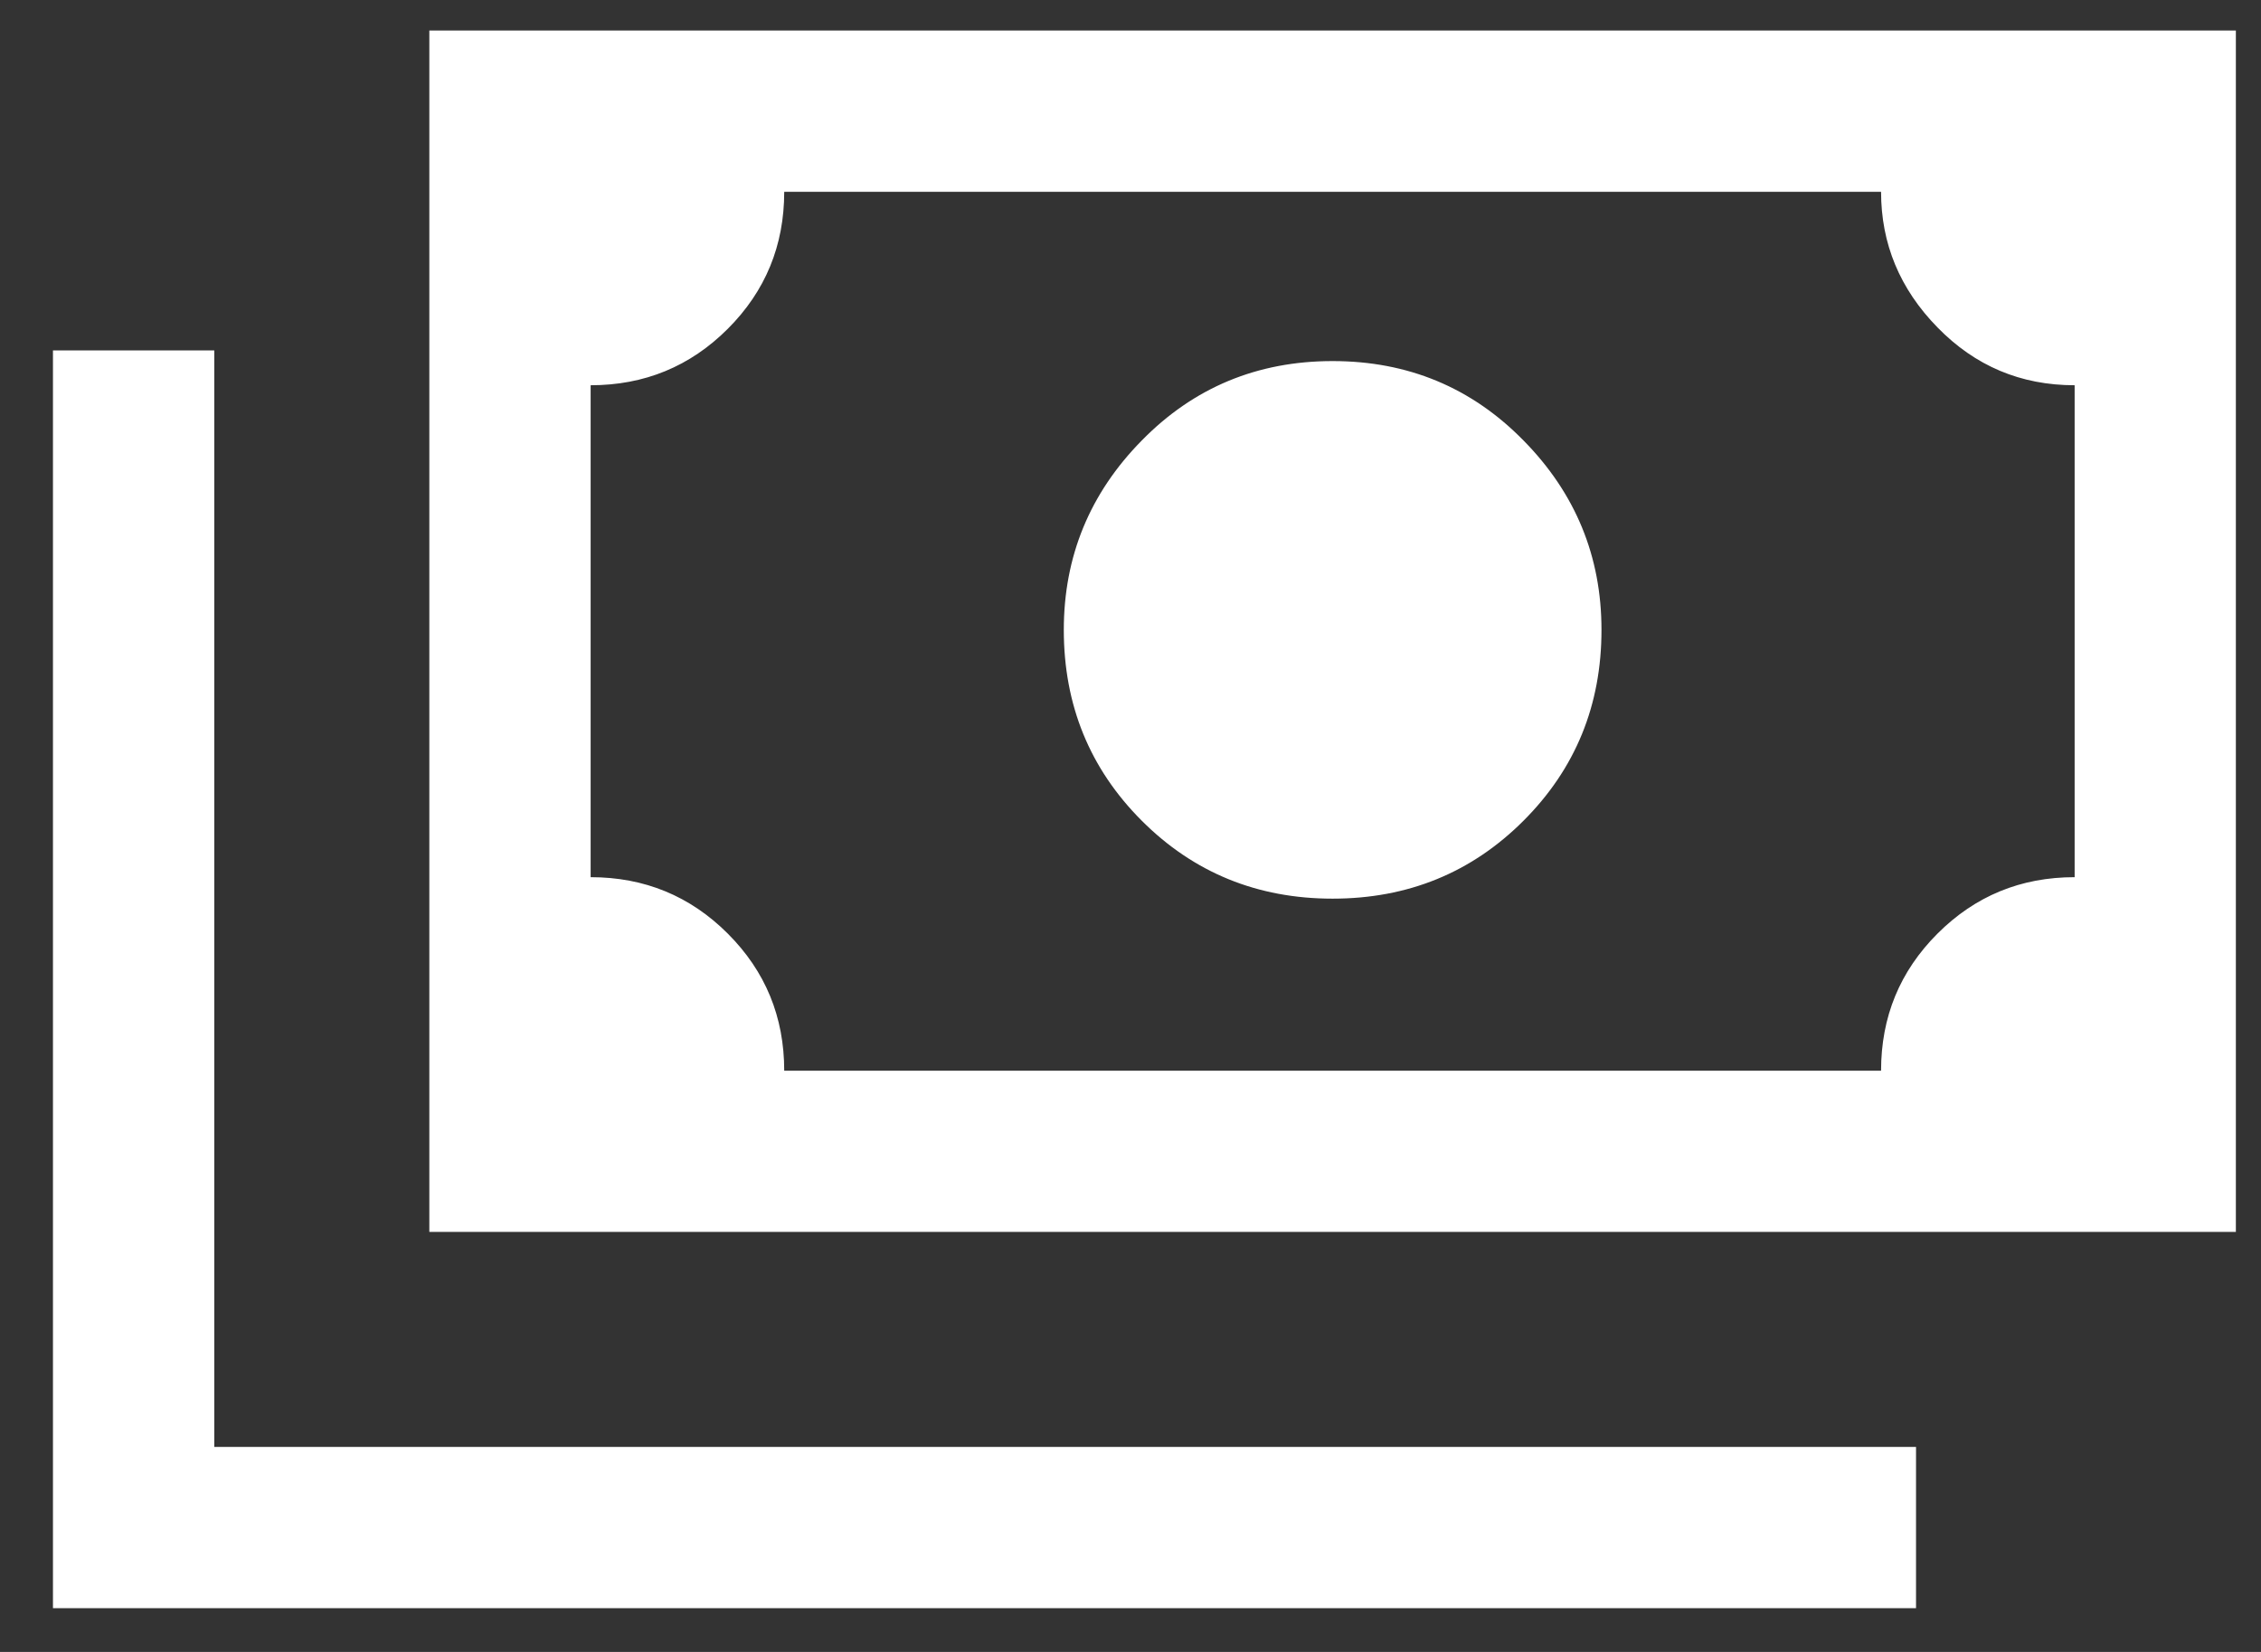 <svg width="26" height="19" viewBox="0 0 26 19" fill="none" xmlns="http://www.w3.org/2000/svg">
<rect x="0" y="0" width="26" height="19" fill="#333333" stroke="none"/>
<path d="M15.324 10.336C14.459 10.336 13.727 10.037 13.13 9.44C12.532 8.842 12.233 8.11 12.233 7.245C12.233 6.4 12.532 5.673 13.13 5.066C13.727 4.457 14.459 4.153 15.324 4.153C16.19 4.153 16.922 4.457 17.519 5.066C18.117 5.673 18.416 6.4 18.416 7.245C18.416 8.11 18.117 8.842 17.519 9.44C16.922 10.037 16.19 10.336 15.324 10.336ZM4.937 14.169V0.351H25.711V14.169H4.937ZM9.018 12.315H21.631C21.631 11.696 21.847 11.171 22.28 10.738C22.713 10.305 23.238 10.089 23.857 10.089V4.431C23.238 4.431 22.713 4.21 22.28 3.766C21.847 3.324 21.631 2.803 21.631 2.206H9.018C9.018 2.824 8.802 3.349 8.369 3.782C7.936 4.215 7.41 4.431 6.792 4.431V10.089C7.41 10.089 7.936 10.305 8.369 10.738C8.802 11.171 9.018 11.696 9.018 12.315ZM0.609 18.497V4.03H2.464V16.642H22.033V18.497H0.609Z" fill="white"/>
</svg>
